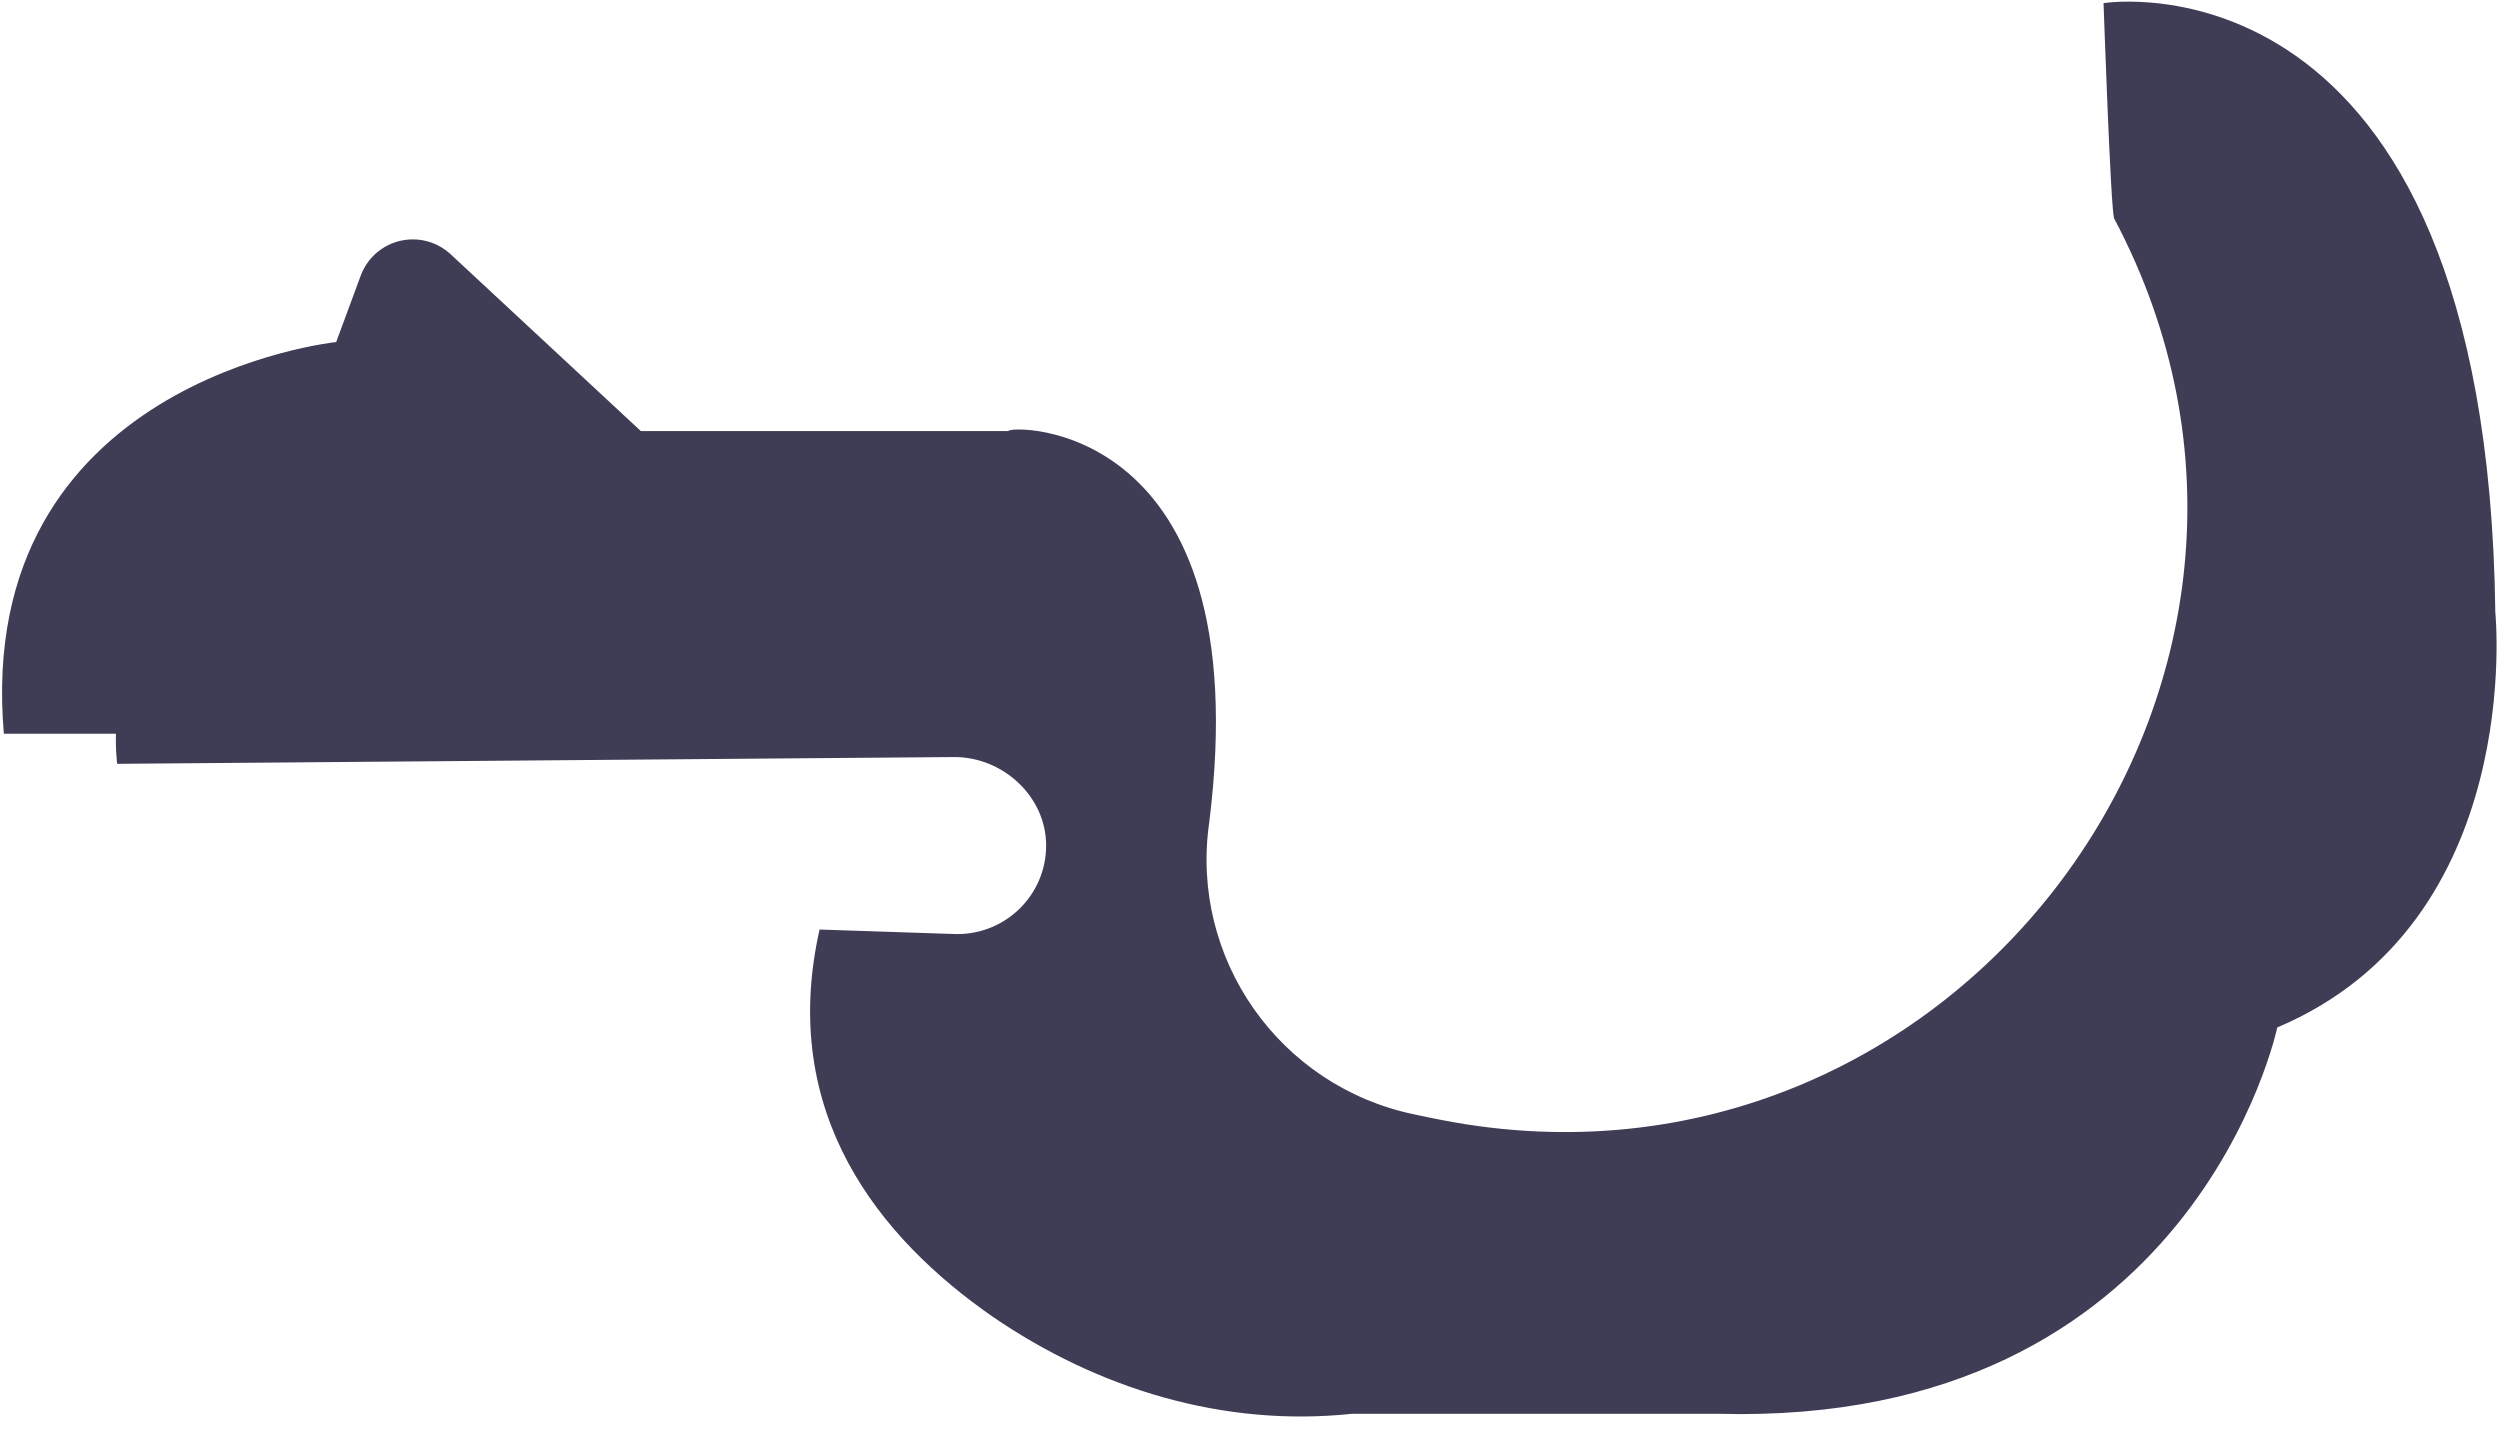 ﻿<?xml version="1.0" encoding="utf-8"?>
<svg version="1.1" xmlns:xlink="http://www.w3.org/1999/xlink" width="145px" height="83px" xmlns="http://www.w3.org/2000/svg">
  <g transform="matrix(1 0 0 1 -235 -5864 )">
    <path d="M 132.081 59.592  C 146.538 53.476  144.729 35.522  144.729 35.522  C 144.235 -3.4  122.006 0.181  122.006 0.181  C 122.006 0.181  122.422 12.296  122.621 12.673  C 136.786 39.399  113.409 70.731  83.651 64.967  C 83.09 64.858  82.551 64.748  82.034 64.636  C 74.208 63.007  68.999 55.594  70.135 47.703  C 73.066 24.229  58.486 24.644  58.486 25  L 37.167 25  L 26.096 14.708  C 25.505 14.177  24.738 13.884  23.943 13.884  C 22.594 13.884  21.389 14.722  20.923 15.984  L 19.498 19.839  C 19.498 19.839  -1.529 22.023  0.223 42.555  L 6.724 42.555  C 6.708 43.138  6.732 43.722  6.794 44.302  L 55.311 43.909  C 58.154 43.886  60.665 46.184  60.676 49.02  C 60.676 49.027  60.676 49.034  60.676 49.041  C 60.676 51.877  58.371 54.176  55.528 54.176  C 55.471 54.176  55.414 54.175  55.356 54.173  L 47.535 53.913  C 45.125 64.615  51.039 71.823  57.555 76.355  C 63.69 80.561  70.97 82.79  78.415 82  L 99.664 82  C 127.263 82.744  132.081 59.592  132.081 59.592  Z " fill-rule="nonzero" fill="#3f3d56" stroke="none" transform="matrix(1 0 0 1 235 5864 )" />
  </g>
</svg>